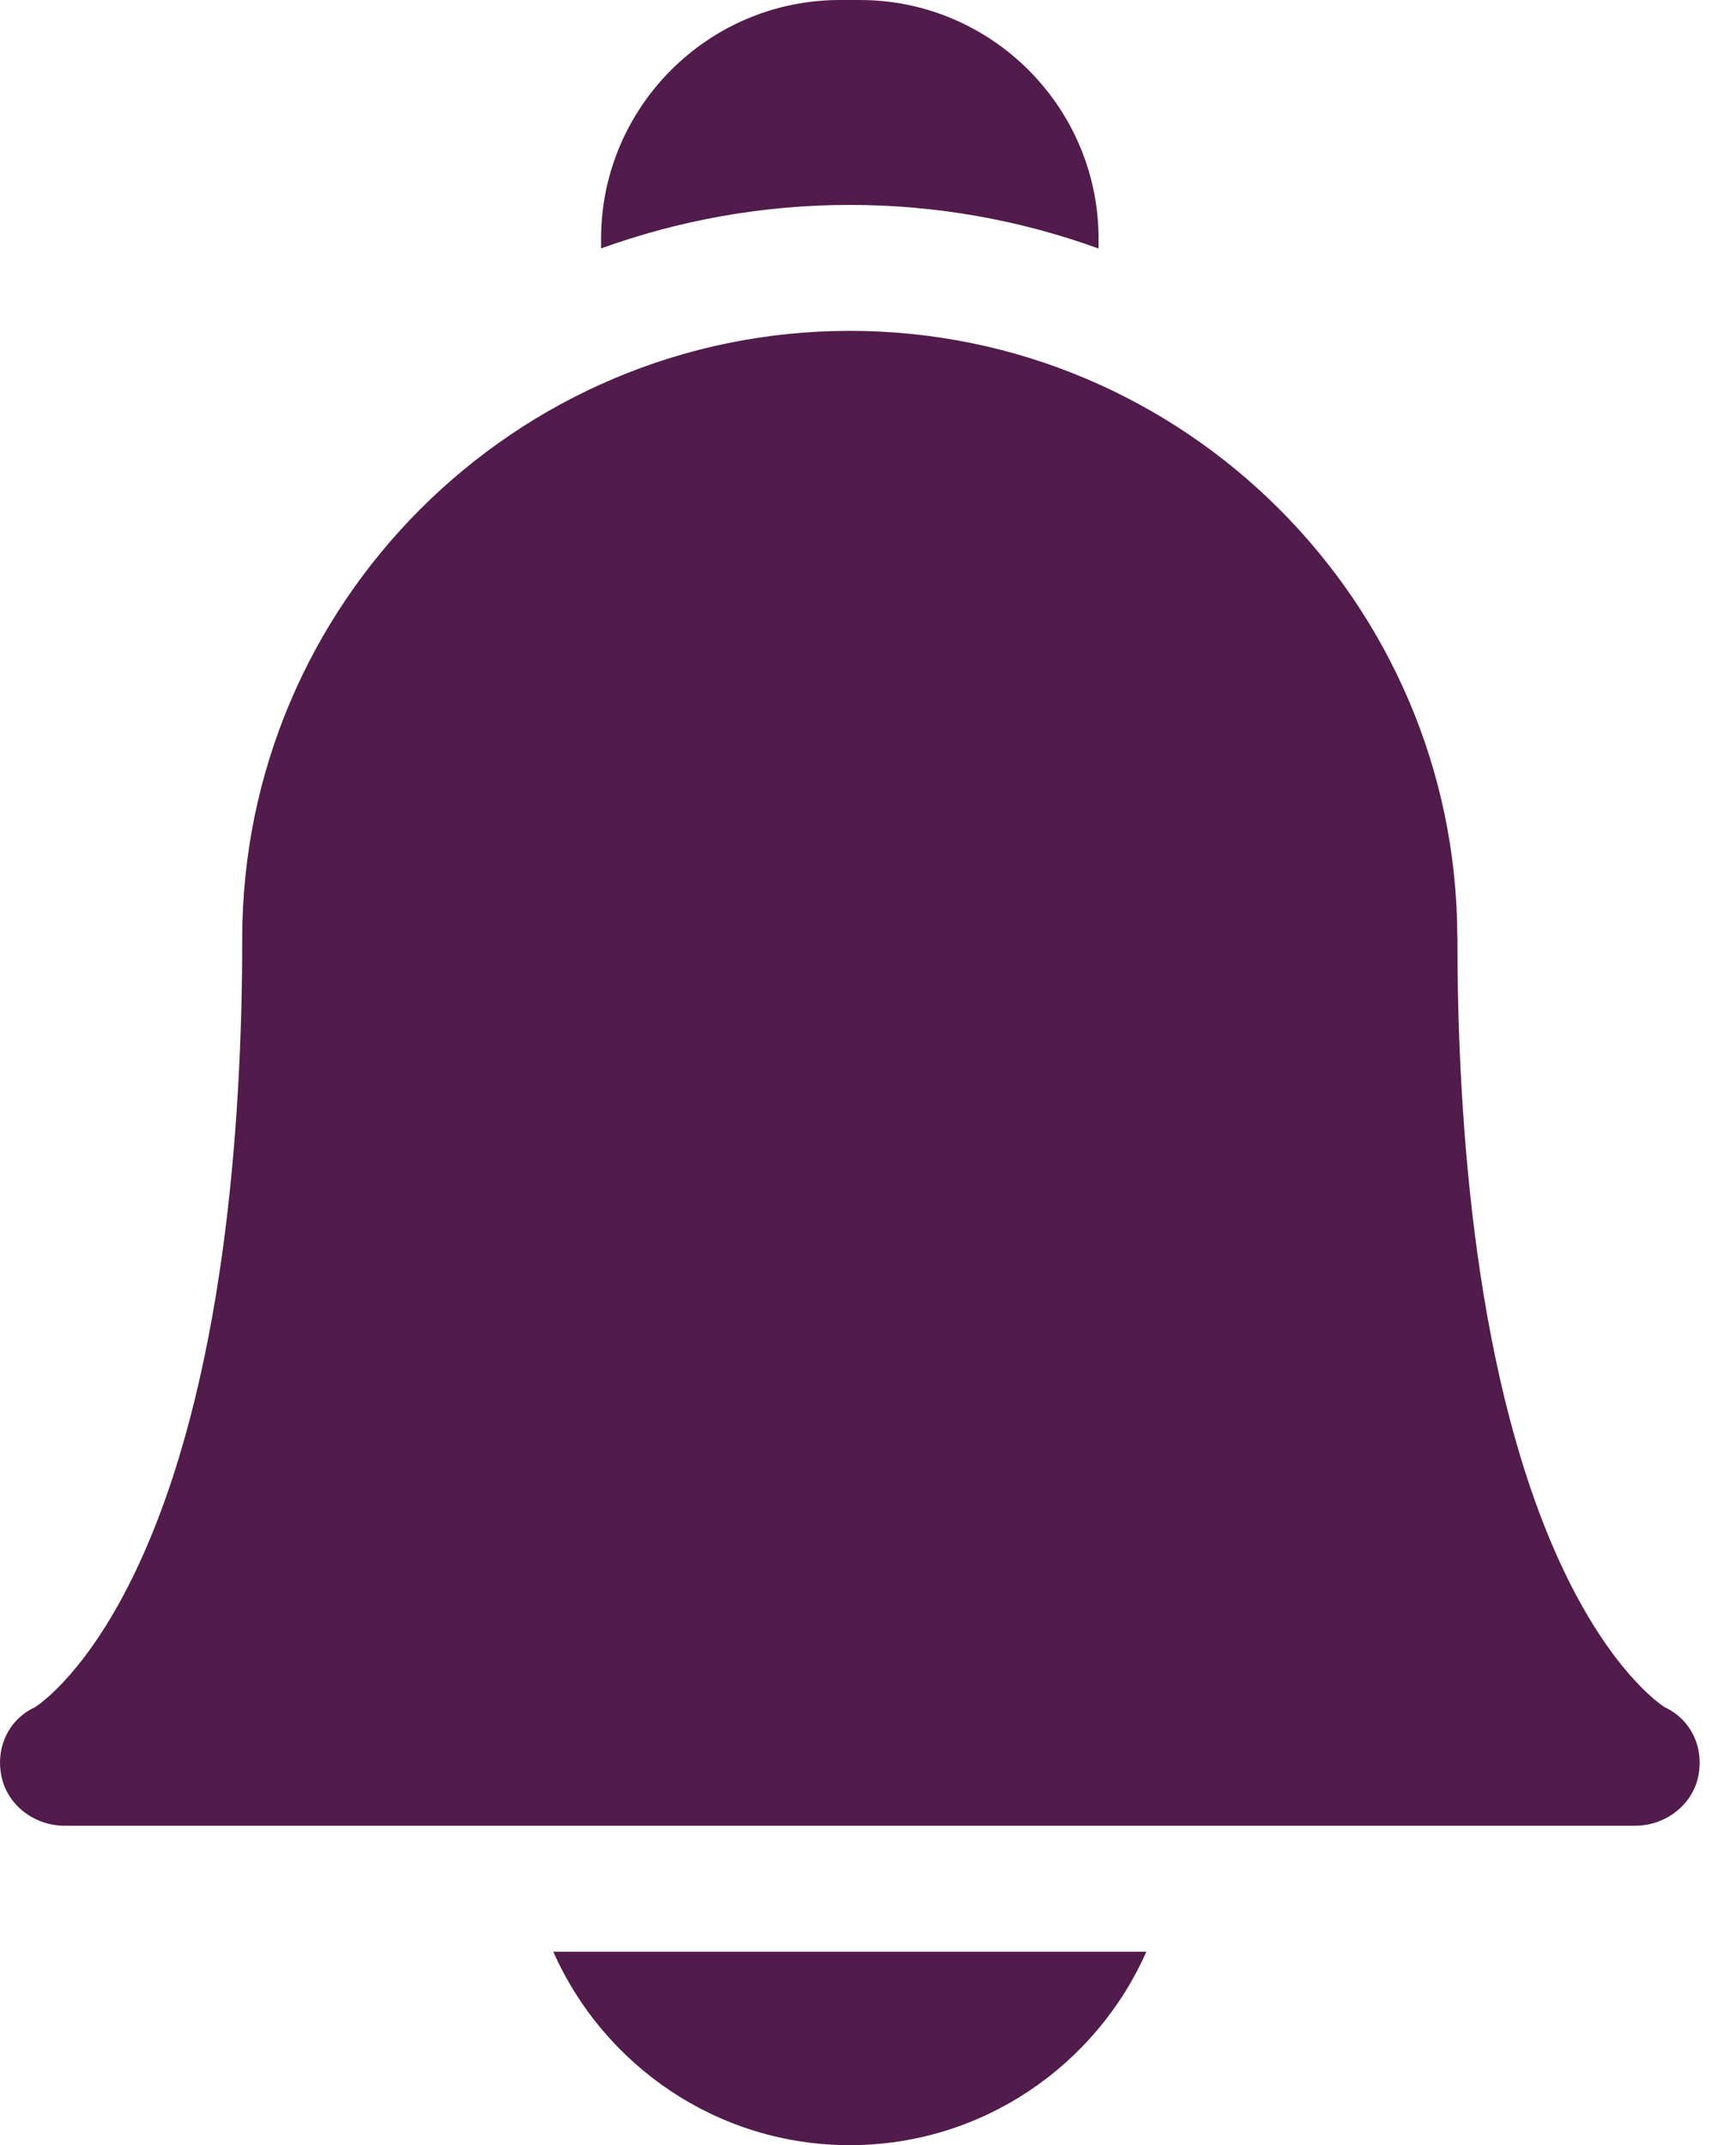 <svg width="17" height="21" viewBox="0 0 17 21" fill="none" xmlns="http://www.w3.org/2000/svg">
<path d="M5.418 19.106C5.911 20.22 7.027 21 8.322 21C9.617 21 10.733 20.22 11.226 19.106H5.418ZM8.322 2.006C9.176 2.006 9.997 2.157 10.758 2.433V2.339C10.758 1.049 9.709 0 8.419 0H8.225C6.935 0 5.886 1.049 5.886 2.339V2.432C6.647 2.157 7.467 2.006 8.322 2.006ZM16.012 17.873H0.632C0.342 17.873 0.075 17.677 0.015 17.392C-0.045 17.11 0.083 16.832 0.344 16.712C0.405 16.672 0.871 16.346 1.337 15.362C2.192 13.554 2.372 11.007 2.372 9.189C2.372 5.908 5.041 3.239 8.322 3.239C11.595 3.239 14.259 5.895 14.271 9.165C14.272 9.173 14.272 9.181 14.272 9.189C14.272 11.007 14.452 13.554 15.307 15.362C15.773 16.346 16.239 16.672 16.3 16.712C16.561 16.832 16.689 17.11 16.63 17.392C16.569 17.677 16.303 17.873 16.012 17.873Z" fill="#511B4B"/>
</svg>

